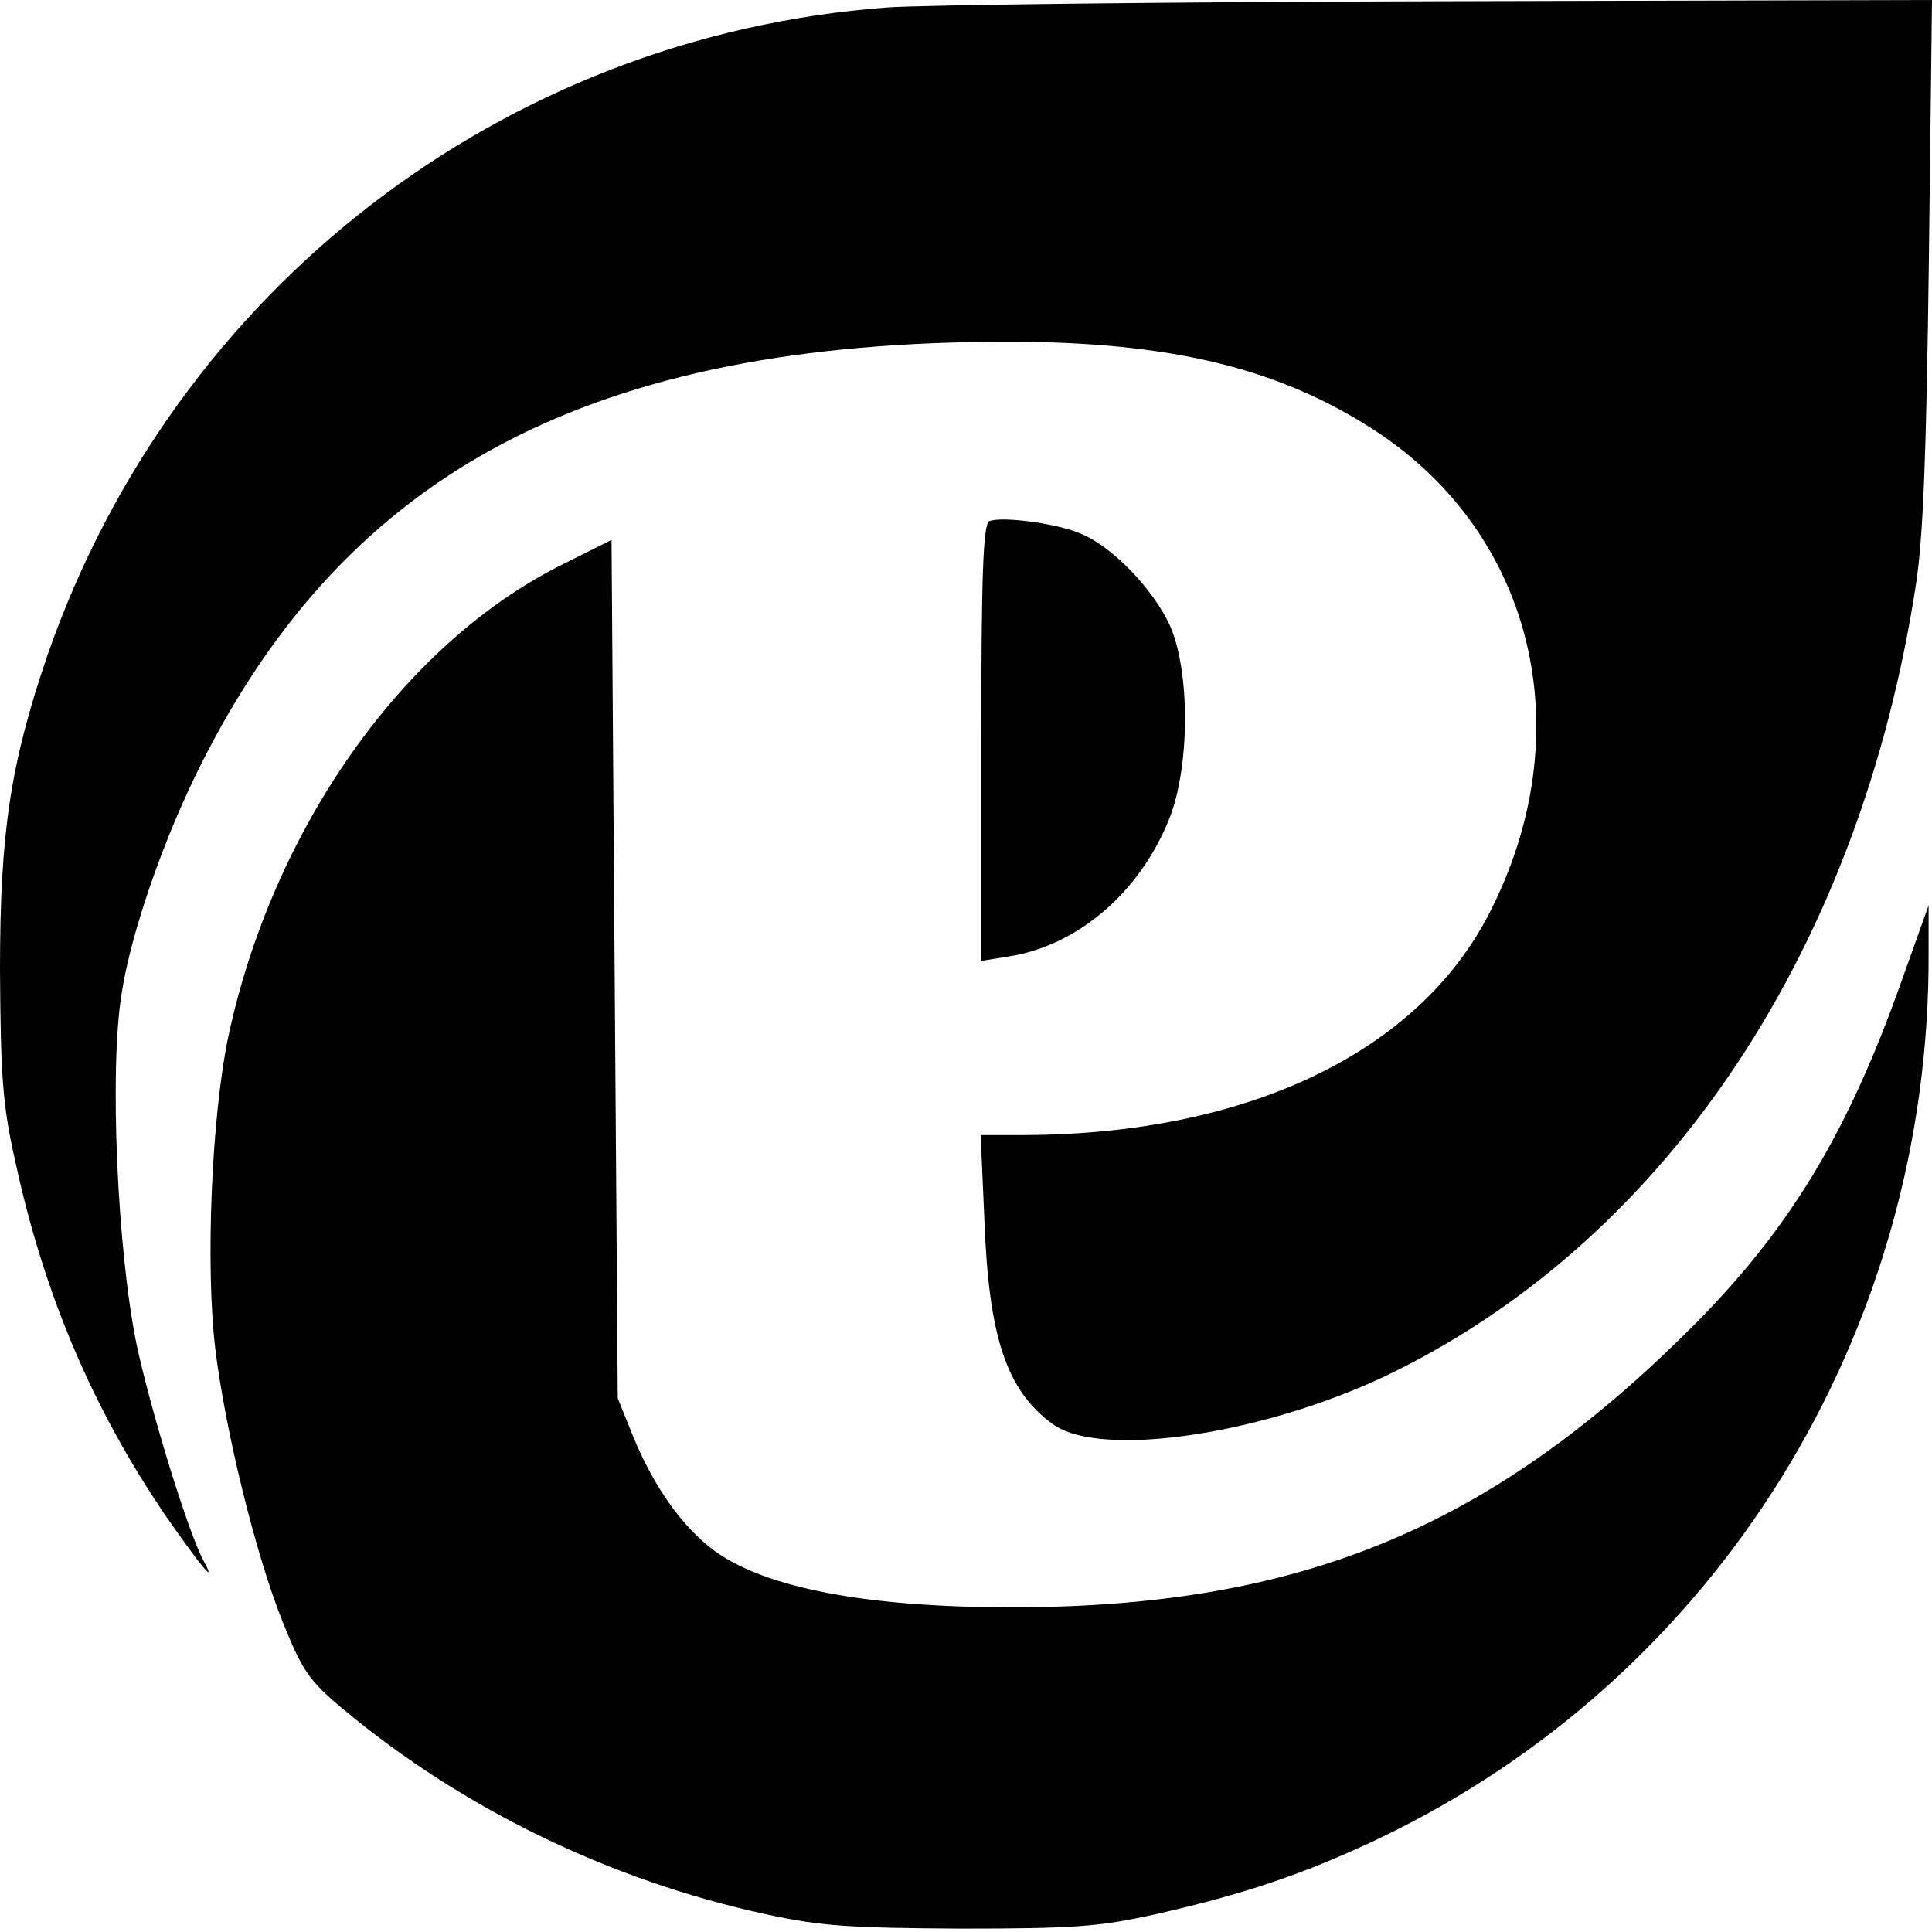 <svg width="45" height="45" viewBox="0 0 45 45" fill="none" xmlns="http://www.w3.org/2000/svg">
<path d="M20.662 0.174C11.711 0.842 4.068 6.74 1.104 15.267C0.247 17.78 0 19.364 0 22.589C0.015 25.044 0.058 25.727 0.349 27.019C1.017 30.128 2.15 32.801 3.865 35.314C4.693 36.505 5.071 36.956 4.737 36.345C4.374 35.663 3.516 32.874 3.182 31.319C2.732 29.126 2.543 24.913 2.833 23.141C3.051 21.717 3.821 19.509 4.679 17.809C8.122 10.953 13.818 7.96 23.466 7.96C27.259 7.96 29.772 8.571 31.995 10.009C35.744 12.435 36.849 17.083 34.684 21.281C33.013 24.535 29.017 26.424 23.844 26.438H22.841L22.929 28.428C23.03 31.13 23.437 32.38 24.512 33.164C25.646 34.007 29.627 33.382 32.548 31.915C38.912 28.733 43.329 22.037 44.622 13.64C44.797 12.522 44.869 10.575 44.927 6.072L45 -5.39089e-05L33.55 0.029C27.244 0.044 21.447 0.116 20.662 0.174Z" fill="#008D43" style="fill:#008D43;fill:color(display-p3 0 0.553 0.263);fill-opacity:1;"/>
<path d="M23.045 12.139C22.899 12.197 22.856 13.372 22.856 17.304V22.381L23.482 22.28C25.098 22.033 26.554 20.785 27.239 19.059C27.719 17.84 27.719 15.635 27.253 14.576C26.86 13.72 25.914 12.734 25.171 12.429C24.589 12.182 23.322 12.023 23.045 12.139Z" fill="#008D43" style="fill:#008D43;fill:color(display-p3 0 0.553 0.263);fill-opacity:1;"/>
<path d="M13.083 13.156C9.383 15.001 6.35 19.317 5.319 24.141C4.928 26.001 4.782 29.46 5.015 31.422C5.247 33.311 5.943 36.173 6.582 37.772C7.046 38.92 7.191 39.138 7.989 39.806C10.776 42.131 14.215 43.802 17.843 44.587C19.105 44.863 19.787 44.906 22.37 44.921C25.04 44.921 25.606 44.877 26.912 44.587C28.973 44.122 30.395 43.642 32.107 42.828C40.001 39.065 44.964 31.058 44.921 22.18V21.09L44.297 22.834C43.034 26.408 41.67 28.646 39.421 30.898C34.719 35.606 30.264 37.437 23.56 37.437C20.179 37.437 17.843 36.987 16.653 36.13C15.898 35.577 15.231 34.633 14.752 33.47L14.389 32.569L14.316 22.572L14.244 12.575L13.083 13.156Z" fill="#008D43" style="fill:#008D43;fill:color(display-p3 0 0.553 0.263);fill-opacity:1;"/>
</svg>
